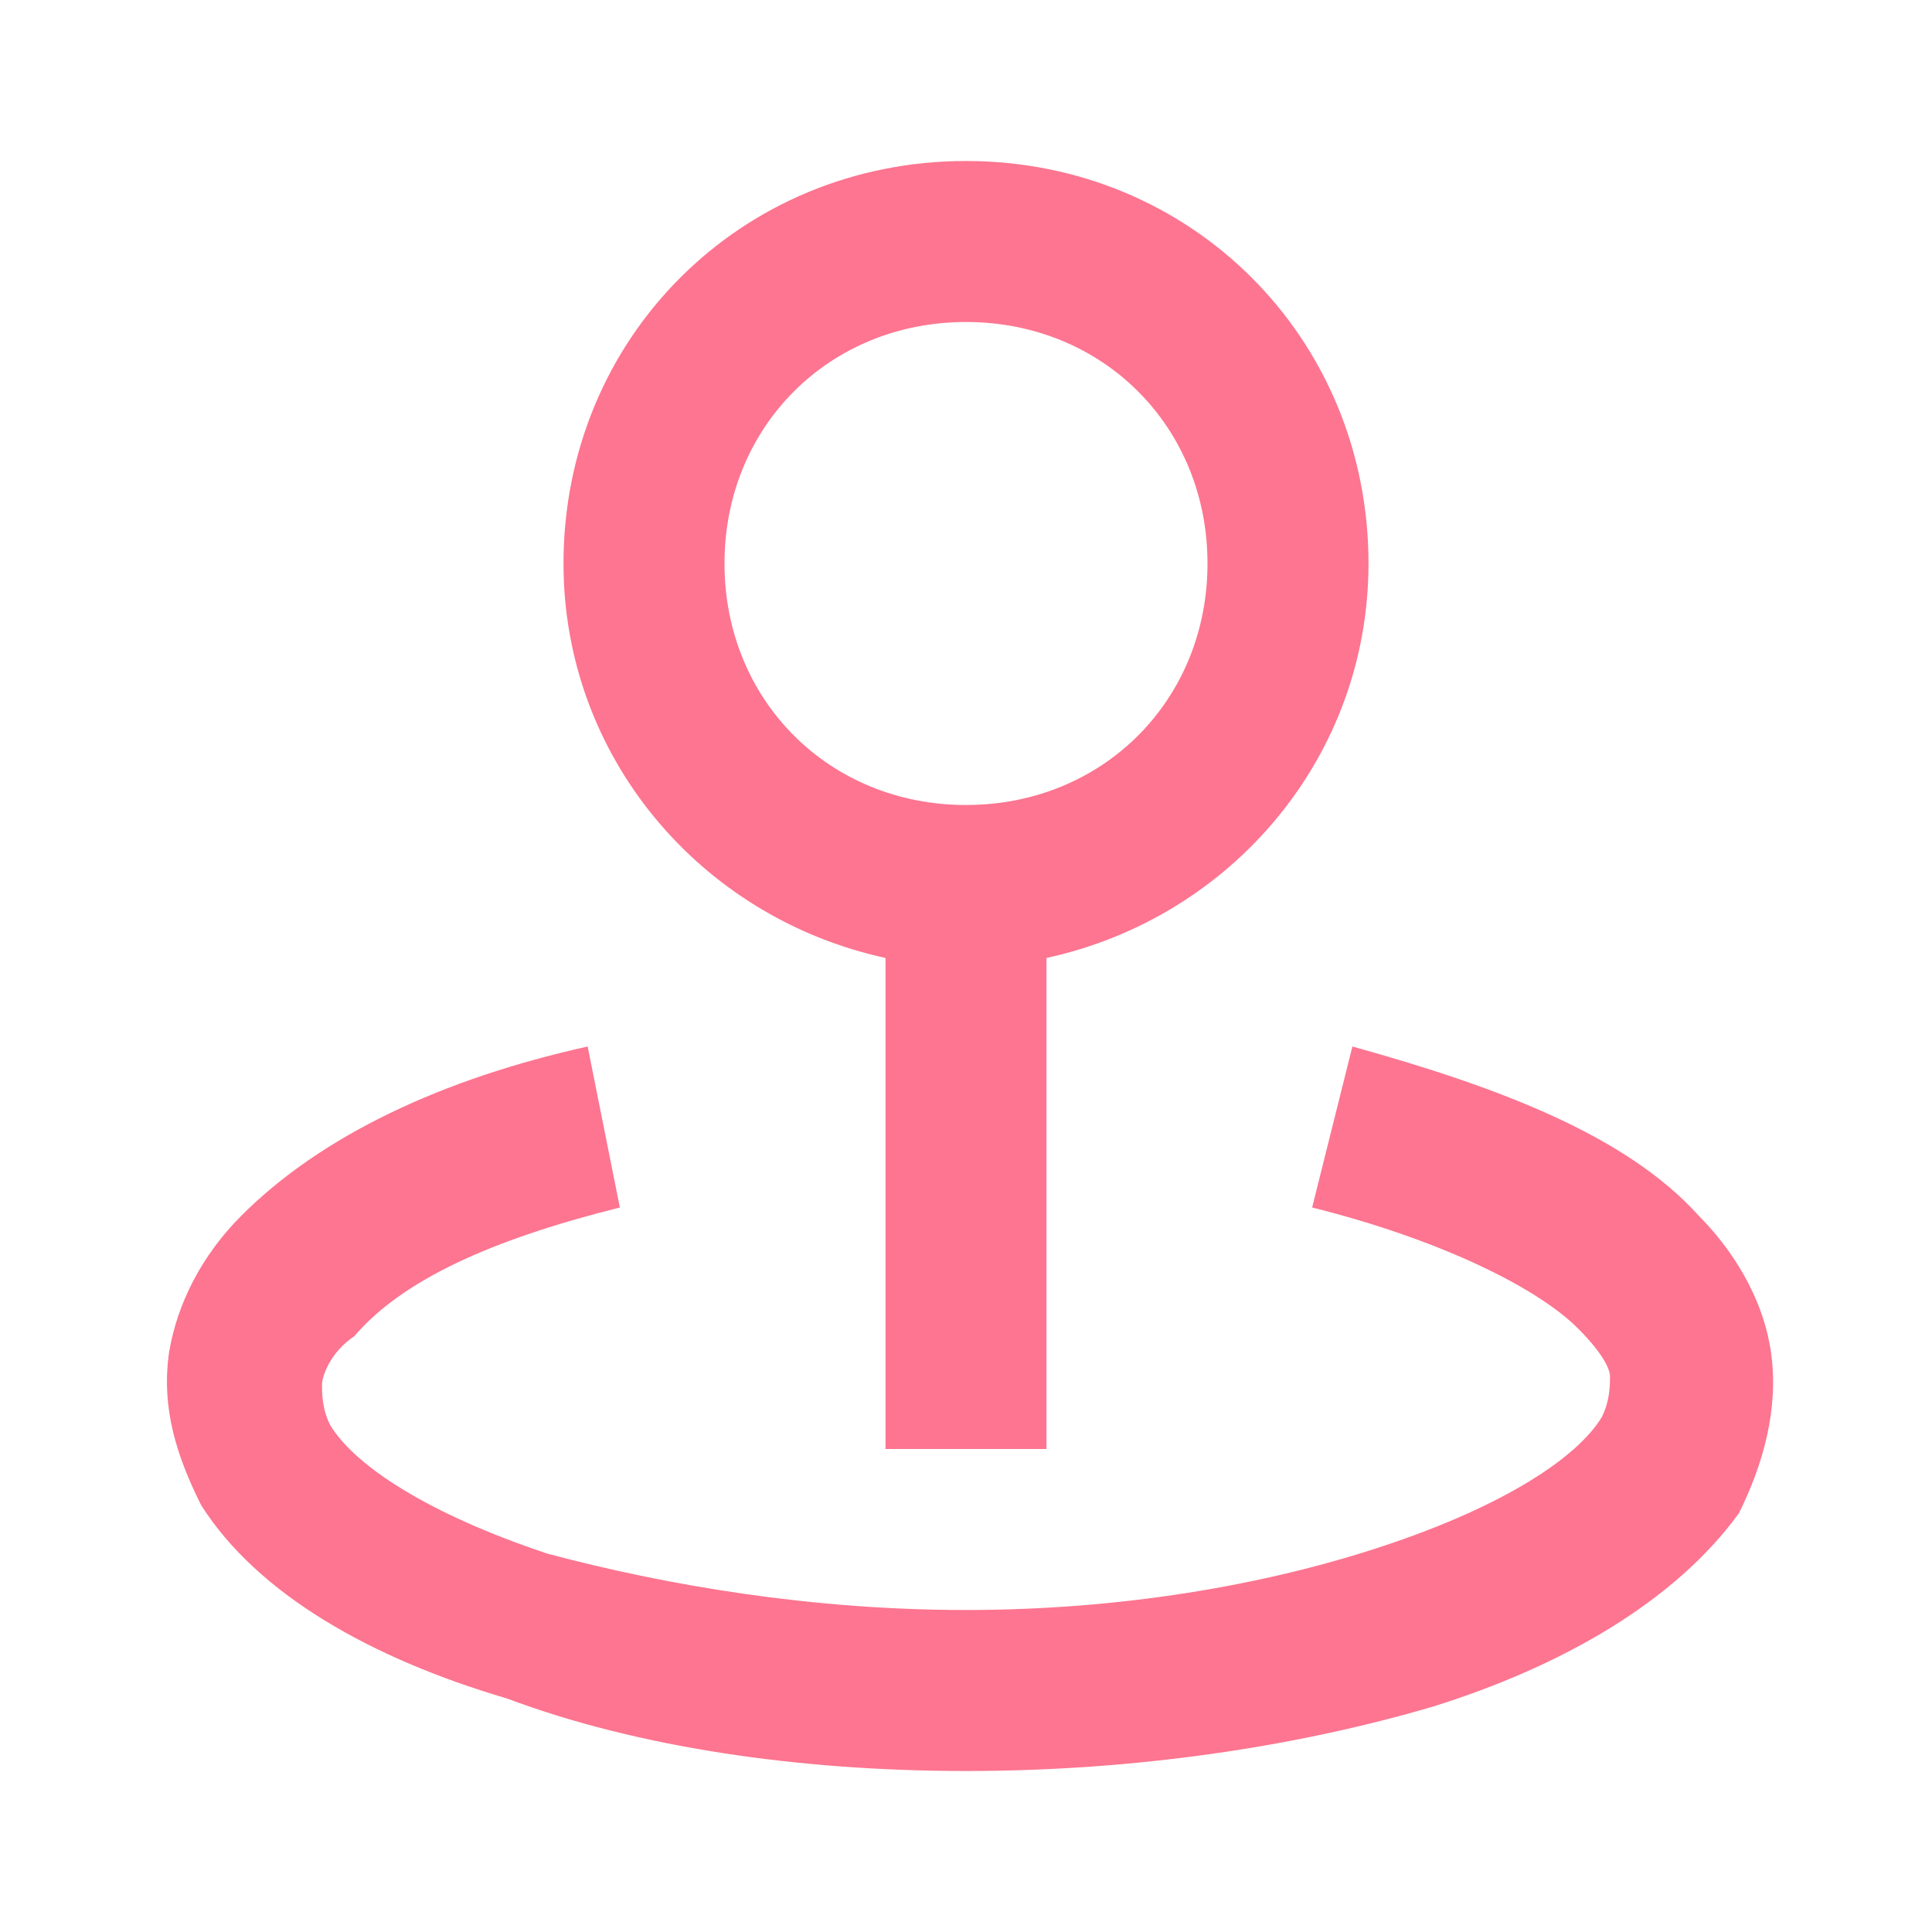 <svg xmlns="http://www.w3.org/2000/svg" xmlns:xlink="http://www.w3.org/1999/xlink" version="1.1" x="0px" y="0px" viewBox="0 0 24 24" style="enable-background:new 0 0 24 24;" xml:space="preserve">
<path d="M11,11.9V18h2v-6.1c2.3-0.5,4-2.5,4-4.9c0-2.8-2.2-5-5-5S7,4.2,7,7C7,9.4,8.7,11.4,11,11.9z M12,4c1.7,0,3,1.3,3,3  s-1.3,3-3,3S9,8.7,9,7S10.3,4,12,4z M22,16.8c-0.1-0.7-0.5-1.3-0.9-1.7c-0.9-1-2.5-1.6-4.3-2.1L16.3,15c1.6,0.4,2.8,1,3.3,1.5  c0.3,0.3,0.4,0.5,0.4,0.6c0,0.1,0,0.3-0.1,0.5c-0.3,0.5-1.2,1.1-2.7,1.6C15.7,19.7,13.9,20,12,20c-1.9,0-3.7-0.3-5.2-0.7  c-1.5-0.5-2.4-1.1-2.7-1.6C4,17.5,4,17.3,4,17.2c0-0.1,0.1-0.4,0.4-0.6C5,15.9,6.1,15.4,7.7,15L7.3,13c-1.8,0.4-3.3,1.1-4.3,2.1  c-0.5,0.5-0.8,1.1-0.9,1.7c-0.1,0.7,0.1,1.3,0.4,1.9c0.7,1.1,2.1,1.9,3.8,2.4C7.9,21.7,9.9,22,12,22c2.1,0,4.1-0.3,5.8-0.8  c1.6-0.5,3-1.3,3.8-2.4C21.9,18.2,22.1,17.5,22,16.8z" fill="#FD7590"/></svg>